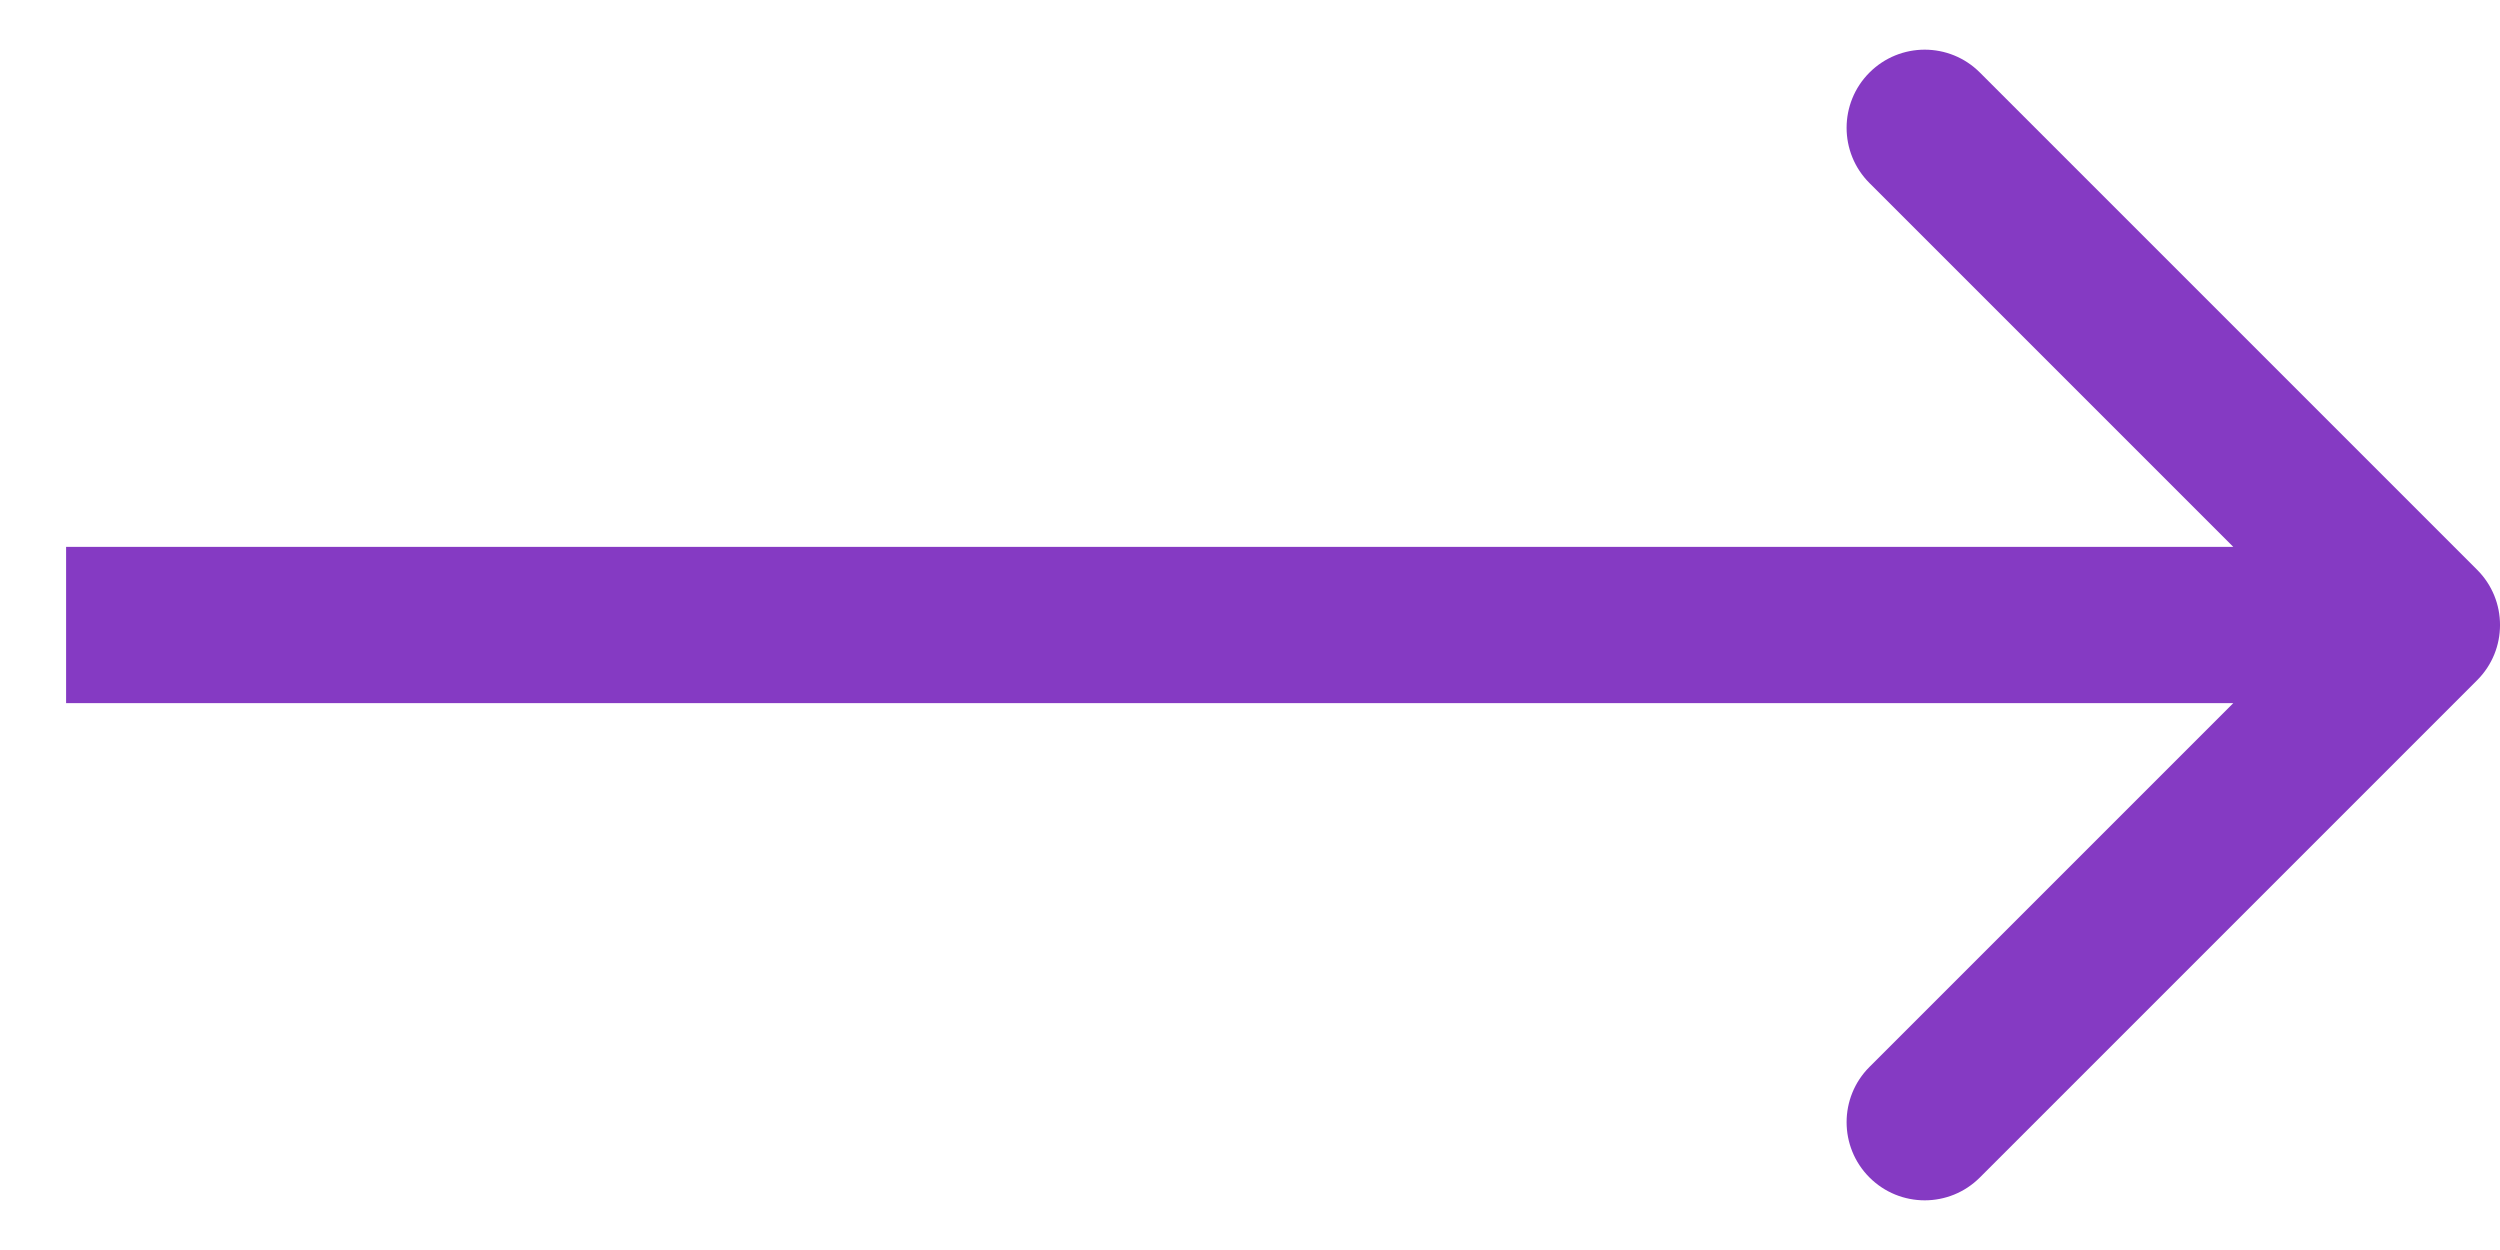 <svg width="32" height="16" viewBox="0 0 32 16" fill="none" xmlns="http://www.w3.org/2000/svg">
<path d="M31.707 8.707C32.098 8.317 32.098 7.683 31.707 7.293L25.343 0.929C24.953 0.538 24.32 0.538 23.929 0.929C23.539 1.319 23.539 1.953 23.929 2.343L29.586 8L23.929 13.657C23.539 14.047 23.539 14.681 23.929 15.071C24.32 15.462 24.953 15.462 25.343 15.071L31.707 8.707ZM0.846 9H31V7H0.846V9Z" fill="#853AC3"/>
</svg>
